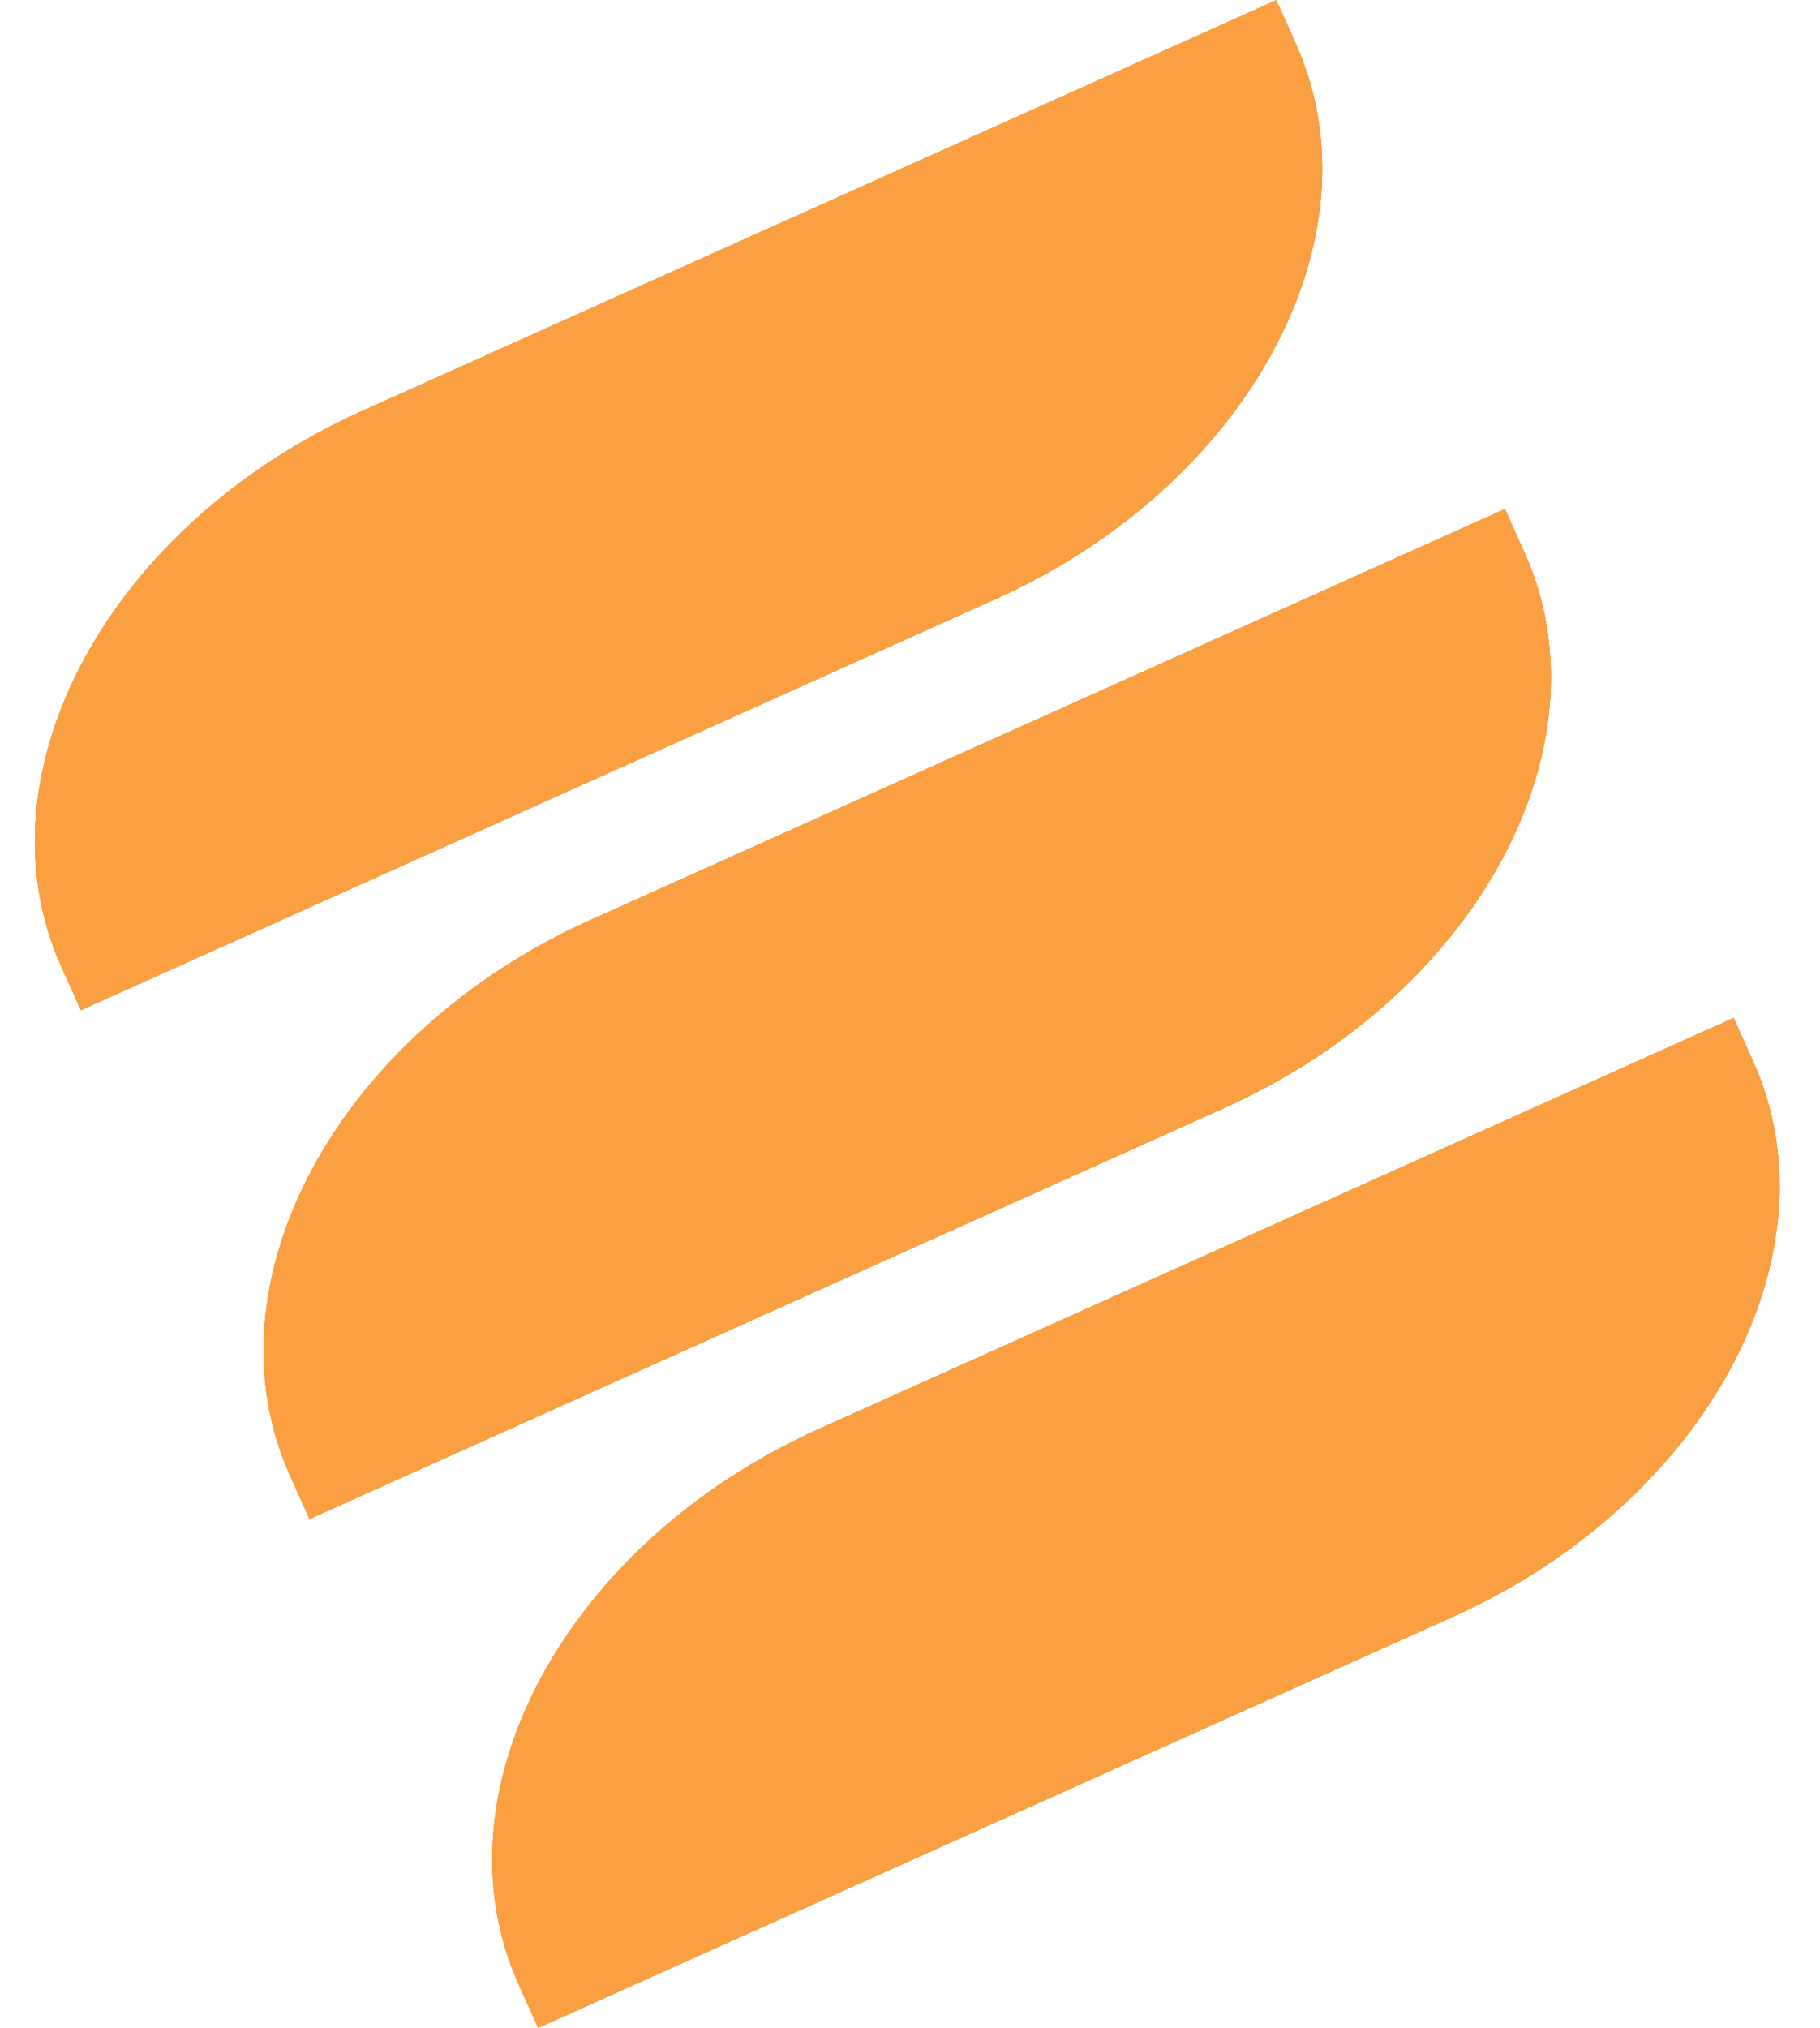 <svg width="44" height="49" viewBox="0 0 44 49" fill="none" xmlns="http://www.w3.org/2000/svg">
<path d="M1.48 23.35C-0.615 18.684 2.636 12.679 8.742 9.936L30.855 0.005L31.329 1.061C33.425 5.727 30.174 11.733 24.067 14.475L1.955 24.406L1.48 23.35Z" fill="#FA9F42"/>
<path d="M1.48 23.35C-0.615 18.684 2.636 12.679 8.742 9.936L30.855 0.005L31.329 1.061C33.425 5.727 30.174 11.733 24.067 14.475L1.955 24.406L1.48 23.35Z" fill="#FA9F42"/>
<path d="M1.48 23.35C-0.615 18.684 2.636 12.679 8.742 9.936L30.855 0.005L31.329 1.061C33.425 5.727 30.174 11.733 24.067 14.475L1.955 24.406L1.48 23.35Z" fill="#FA9F42"/>
<path d="M1.48 23.35C-0.615 18.684 2.636 12.679 8.742 9.936L30.855 0.005L31.329 1.061C33.425 5.727 30.174 11.733 24.067 14.475L1.955 24.406L1.48 23.35Z" fill="#FA9F42"/>
<path d="M7.009 35.645C4.913 30.979 8.164 24.973 14.271 22.23L36.383 12.299L36.858 13.355C38.953 18.021 35.702 24.027 29.596 26.77L7.483 36.701L7.009 35.645Z" fill="#FA9F42"/>
<path d="M7.009 35.645C4.913 30.979 8.164 24.973 14.271 22.23L36.383 12.299L36.858 13.355C38.953 18.021 35.702 24.027 29.596 26.77L7.483 36.701L7.009 35.645Z" fill="#FA9F42"/>
<path d="M7.009 35.645C4.913 30.979 8.164 24.973 14.271 22.23L36.383 12.299L36.858 13.355C38.953 18.021 35.702 24.027 29.596 26.77L7.483 36.701L7.009 35.645Z" fill="#FA9F42"/>
<path d="M7.009 35.645C4.913 30.979 8.164 24.973 14.271 22.23L36.383 12.299L36.858 13.355C38.953 18.021 35.702 24.027 29.596 26.77L7.483 36.701L7.009 35.645Z" fill="#FA9F42"/>
<path d="M12.537 47.939C10.441 43.273 13.693 37.267 19.799 34.525L41.912 24.594L42.386 25.65C44.481 30.316 41.23 36.321 35.124 39.064L13.011 48.995L12.537 47.939Z" fill="#FA9F42"/>
<path d="M12.537 47.939C10.441 43.273 13.693 37.267 19.799 34.525L41.912 24.594L42.386 25.65C44.481 30.316 41.23 36.321 35.124 39.064L13.011 48.995L12.537 47.939Z" fill="#FA9F42"/>
<path d="M12.537 47.939C10.441 43.273 13.693 37.267 19.799 34.525L41.912 24.594L42.386 25.65C44.481 30.316 41.23 36.321 35.124 39.064L13.011 48.995L12.537 47.939Z" fill="#FA9F42"/>
<path d="M12.537 47.939C10.441 43.273 13.693 37.267 19.799 34.525L41.912 24.594L42.386 25.65C44.481 30.316 41.23 36.321 35.124 39.064L13.011 48.995L12.537 47.939Z" fill="#FA9F42"/>
</svg>
